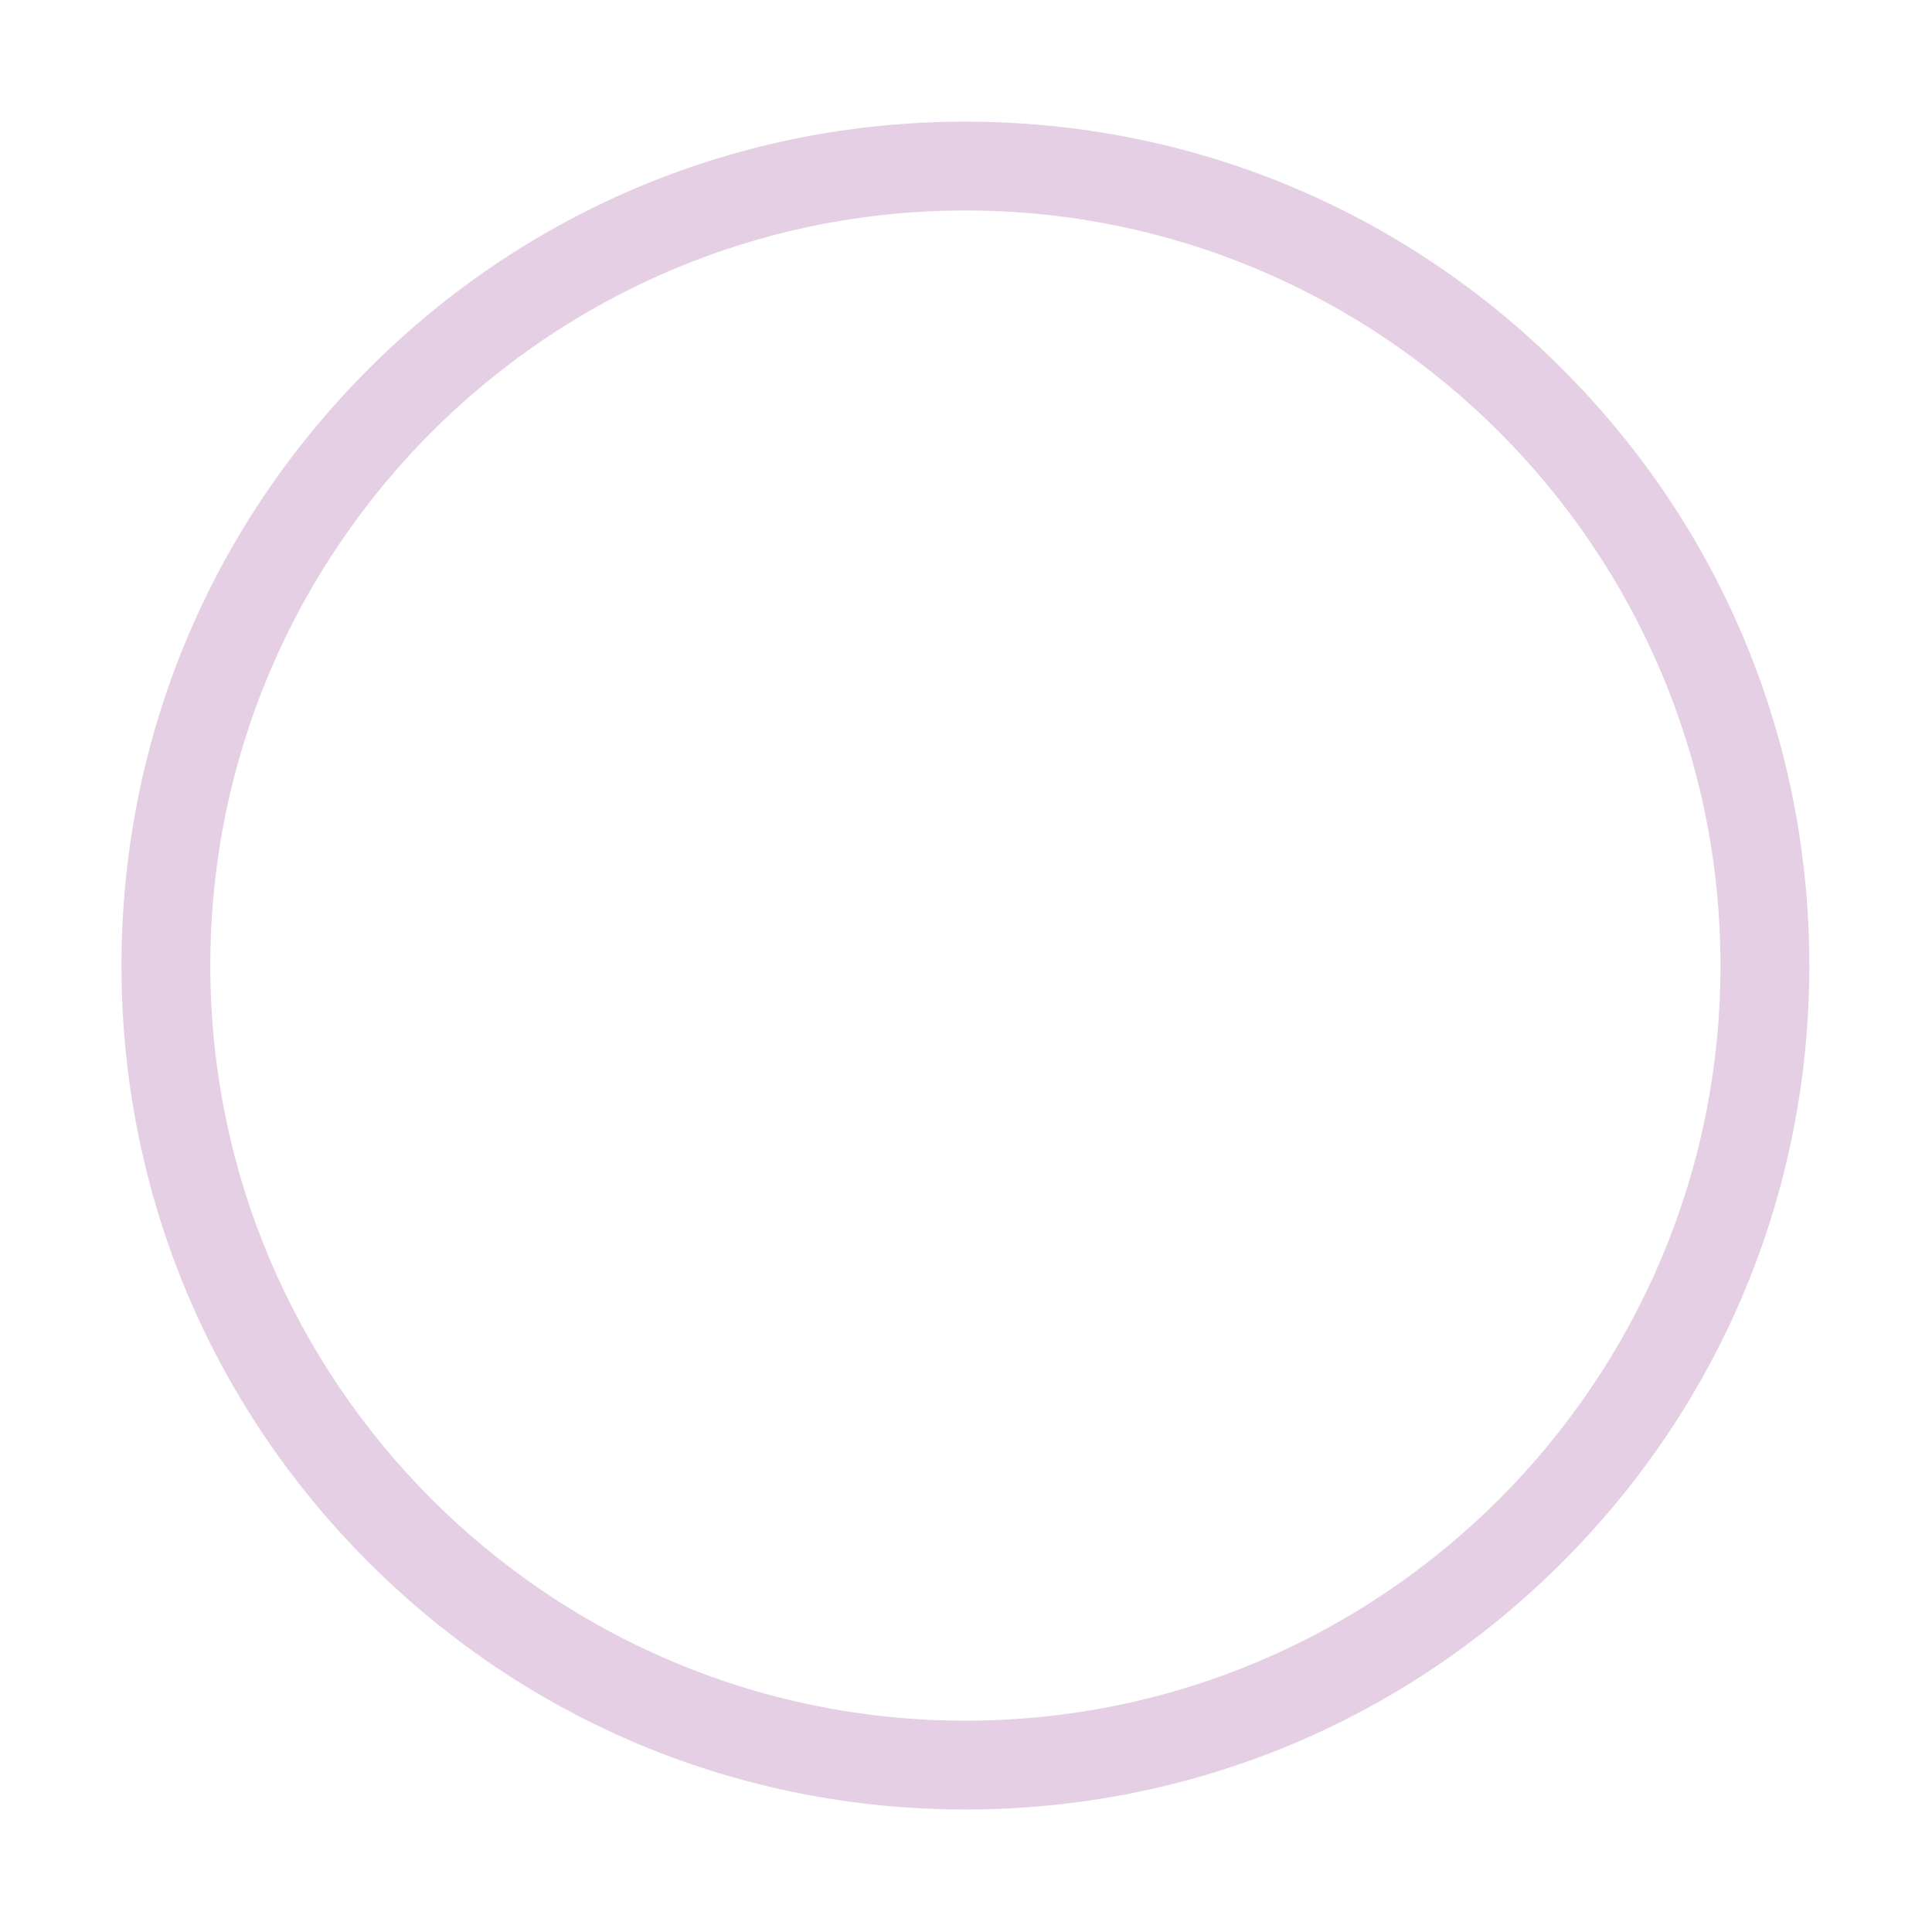 <?xml version="1.0" standalone="no"?><!DOCTYPE svg PUBLIC "-//W3C//DTD SVG 1.1//EN" "http://www.w3.org/Graphics/SVG/1.1/DTD/svg11.dtd"><svg t="1547431682603" class="icon" style="" viewBox="0 0 1024 1024" version="1.1" xmlns="http://www.w3.org/2000/svg" p-id="3945" data-spm-anchor-id="a313x.7781069.0.i10" xmlns:xlink="http://www.w3.org/1999/xlink" width="16" height="16"><defs><style type="text/css"></style></defs><path d="M511.681 959.07c-119.502 0-231.786-46.532-316.298-130.999C110.849 743.605 64.386 631.277 64.386 511.82c0-119.504 46.511-231.786 130.999-316.298C279.85 110.987 392.18 64.479 511.681 64.479c119.505 0 231.786 46.507 316.3 131.044 84.556 84.511 130.993 196.794 130.993 316.298 0 119.502-46.533 231.785-130.993 316.252C743.514 912.538 631.187 959.07 511.681 959.07zM511.681 111.563c-220.682 0-400.209 179.53-400.209 400.211 0 220.707 179.527 400.214 400.209 400.214 220.703 0 400.209-179.507 400.209-400.214C911.89 291.093 732.384 111.563 511.681 111.563z" p-id="3946" data-spm-anchor-id="a313x.7781069.0.i11" class="" fill="#e5cfe5"></path><path d="M417.516 700.11c-6.025 0-12.047-2.301-16.668-6.899L259.598 551.96c-9.173-9.148-9.173-24.094 0-33.29 9.17-9.147 24.115-9.147 33.288 0l124.583 124.607 312.894-312.917c9.194-9.172 24.14-9.172 33.288 0 9.196 9.172 9.196 24.117 0 33.29L434.089 693.211c-4.618 4.645-10.642 6.899-16.666 6.899L417.516 700.11z" p-id="3947" data-spm-anchor-id="a313x.7781069.0.i12" class="" fill="transparent"></path></svg>